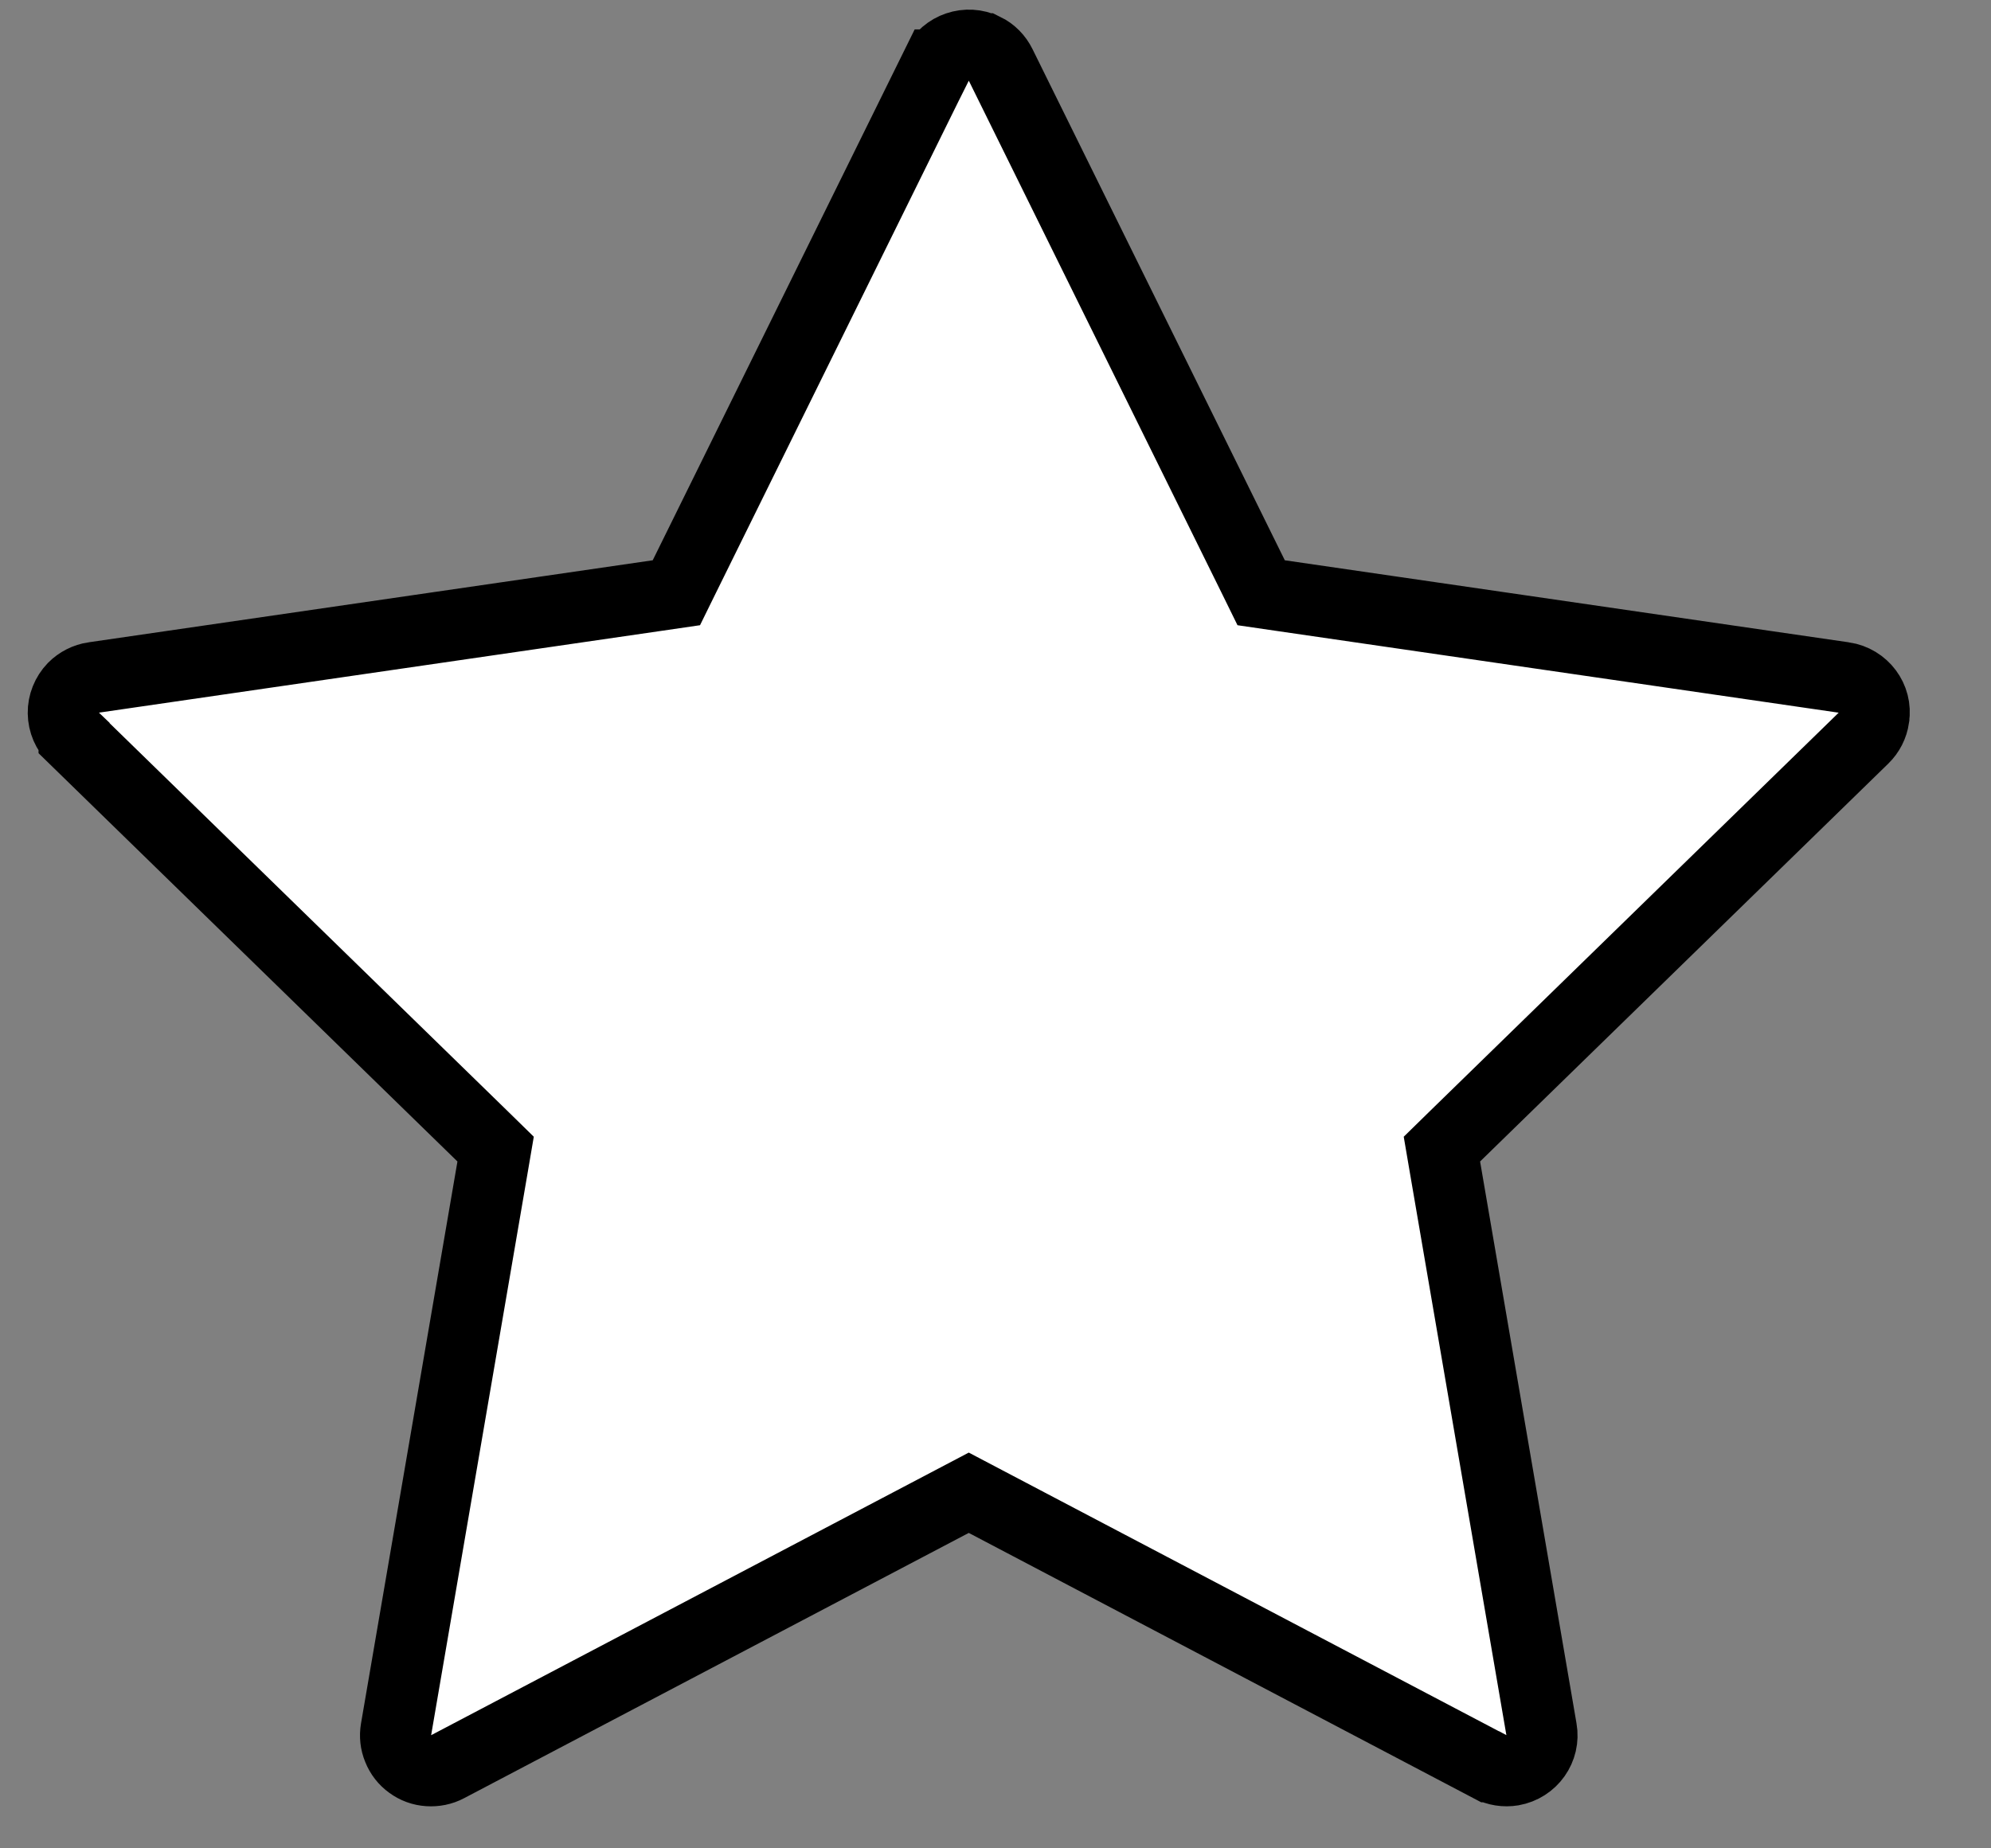 <svg width="14" height="13" viewBox="0 0 14 13" fill="none" xmlns="http://www.w3.org/2000/svg">
<rect x="0" y="0" width="14" height="13" fill="#808080" stroke="none"/>
<path d="M8.81 4.051L8.868 4.169L8.998 4.188L12.964 4.765C12.965 4.765 12.965 4.765 12.965 4.765C13.104 4.786 13.197 4.913 13.176 5.046L13.176 5.049C13.168 5.103 13.143 5.153 13.103 5.192C13.103 5.192 13.103 5.192 13.103 5.192L10.233 7.99L10.139 8.082L10.161 8.211L10.839 12.163L10.839 12.163C10.863 12.298 10.772 12.427 10.635 12.451L10.635 12.451C10.581 12.46 10.525 12.451 10.478 12.426L10.477 12.426L6.928 10.56L6.812 10.499L6.696 10.56L3.147 12.426L3.147 12.426C3.106 12.448 3.059 12.457 3.013 12.454C2.966 12.451 2.922 12.435 2.884 12.407C2.846 12.38 2.817 12.342 2.8 12.299C2.782 12.256 2.777 12.209 2.785 12.163L2.785 12.163L3.463 8.211L3.485 8.082L3.391 7.99L0.521 5.192L0.521 5.191C0.473 5.145 0.446 5.082 0.445 5.015C0.444 4.949 0.47 4.885 0.516 4.837C0.555 4.798 0.605 4.773 0.658 4.765L0.659 4.765L4.626 4.188L4.756 4.169L4.814 4.051L6.587 0.457C6.587 0.457 6.588 0.457 6.588 0.457C6.65 0.333 6.801 0.283 6.923 0.343L6.924 0.343C6.973 0.367 7.012 0.407 7.036 0.456L7.036 0.456L8.81 4.051Z" fill="white" stroke="black" stroke-width="0.5"/>
</svg>
